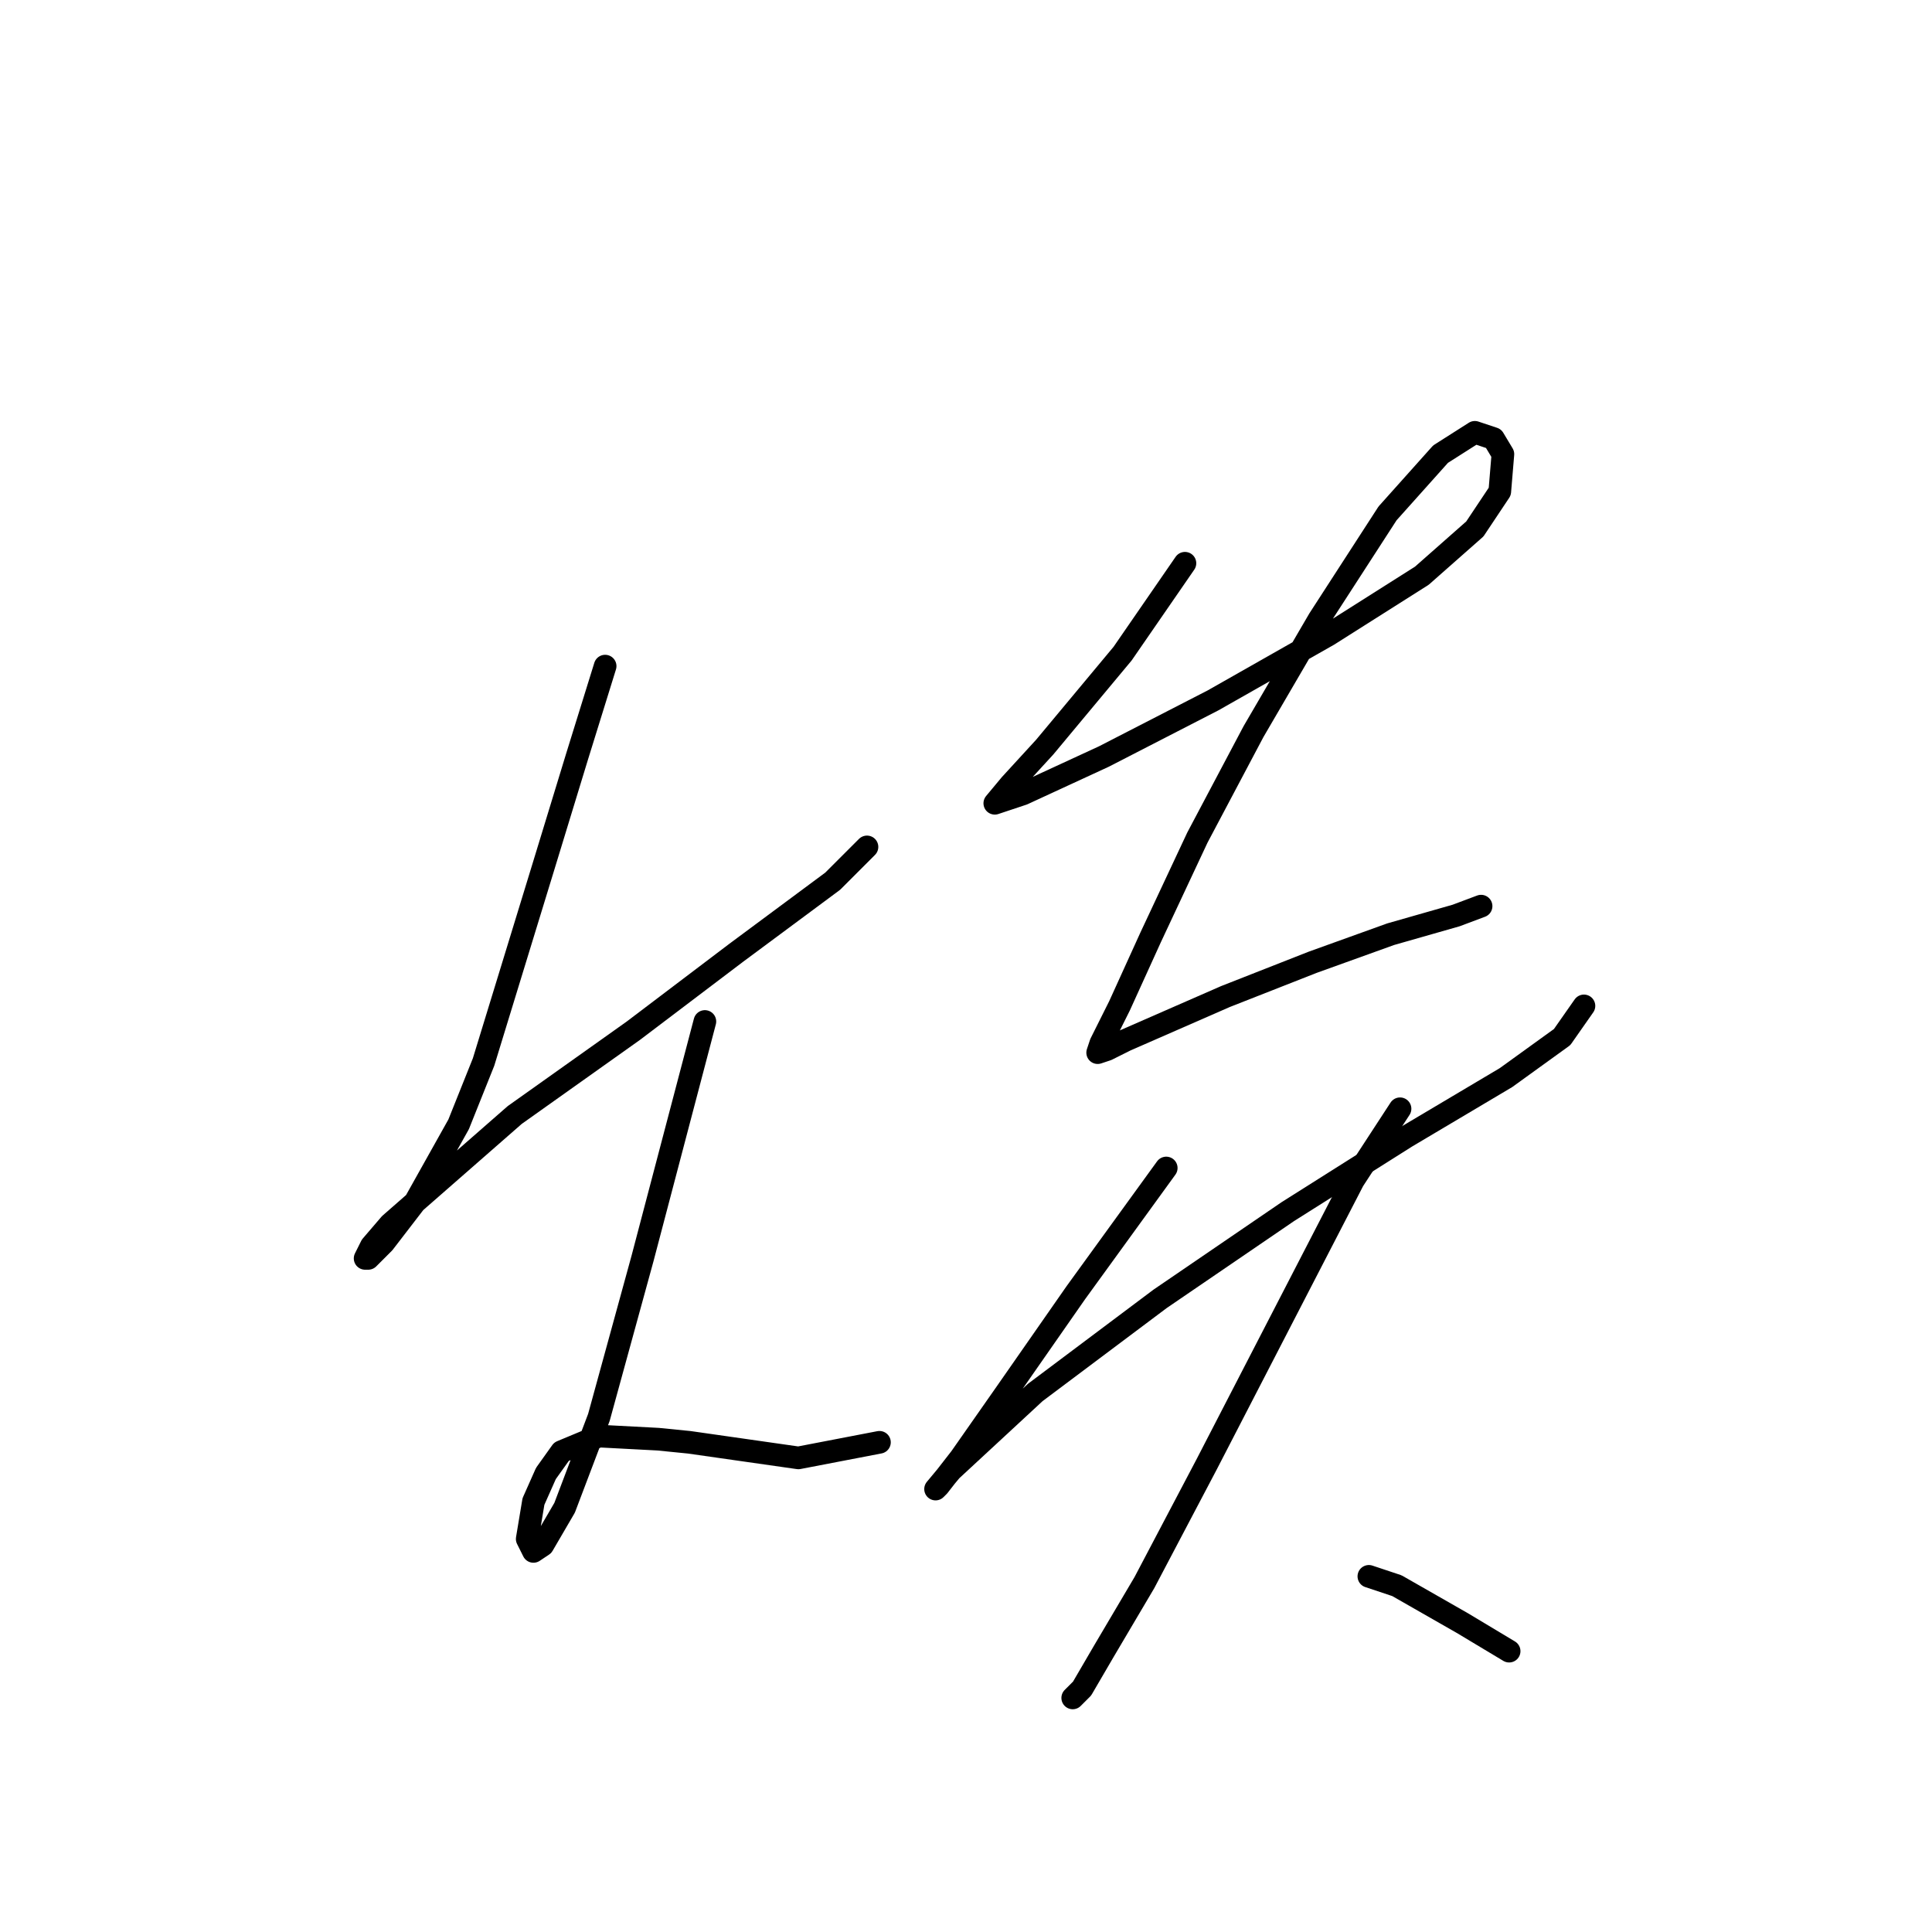 <?xml version="1.0" standalone="no"?>
    <svg width="256" height="256" xmlns="http://www.w3.org/2000/svg" version="1.1">
    <polyline stroke="black" stroke-width="3" stroke-linecap="round" fill="transparent" stroke-linejoin="round" points="80.184 88.264 76.466 100.242 71.923 115.112 64.075 140.721 60.77 148.982 54.988 159.308 50.857 164.678 48.792 166.743 48.379 166.743 49.205 165.091 51.683 162.2 68.205 147.743 83.901 136.59 97.532 126.264 110.336 116.764 114.88 112.22 114.88 112.22 " />
        <polyline stroke="black" stroke-width="3" stroke-linecap="round" fill="transparent" stroke-linejoin="round" points="93.401 135.351 85.14 166.743 79.358 187.809 74.814 199.787 71.923 204.744 70.684 205.57 69.858 203.918 70.684 198.961 72.336 195.244 74.401 192.352 79.358 190.287 87.206 190.7 91.336 191.113 105.793 193.178 116.532 191.113 116.532 191.113 " />
        <polyline stroke="black" stroke-width="3" stroke-linecap="round" fill="transparent" stroke-linejoin="round" points="157.011 74.633 148.75 86.611 138.424 99.003 133.88 103.959 131.815 106.438 133.054 106.025 135.533 105.199 146.272 100.242 160.729 92.807 176.011 84.133 188.403 76.285 195.425 70.089 198.729 65.133 199.142 60.176 197.903 58.111 195.425 57.285 190.881 60.176 183.859 68.024 174.772 82.068 166.098 96.938 158.663 110.981 152.468 124.199 148.337 133.286 145.859 138.243 145.446 139.482 146.685 139.069 149.163 137.83 162.381 132.047 173.946 127.503 184.272 123.786 192.947 121.308 196.251 120.068 196.251 120.068 " />
        <polyline stroke="black" stroke-width="3" stroke-linecap="round" fill="transparent" stroke-linejoin="round" points="154.533 154.765 142.554 171.287 133.054 184.917 127.271 193.178 124.38 196.896 123.967 197.309 126.032 194.83 137.185 184.504 153.707 172.113 170.642 160.547 186.338 150.634 199.555 142.786 206.99 137.416 209.882 133.286 209.882 133.286 " />
        <polyline stroke="black" stroke-width="3" stroke-linecap="round" fill="transparent" stroke-linejoin="round" points="185.512 146.917 179.316 156.417 159.903 194.004 151.641 209.7 146.272 218.787 143.38 223.744 142.141 224.983 142.141 224.983 " />
        <polyline stroke="black" stroke-width="3" stroke-linecap="round" fill="transparent" stroke-linejoin="round" points="181.381 208.874 185.099 210.113 193.773 215.07 199.968 218.787 199.968 218.787 " />
        </svg>